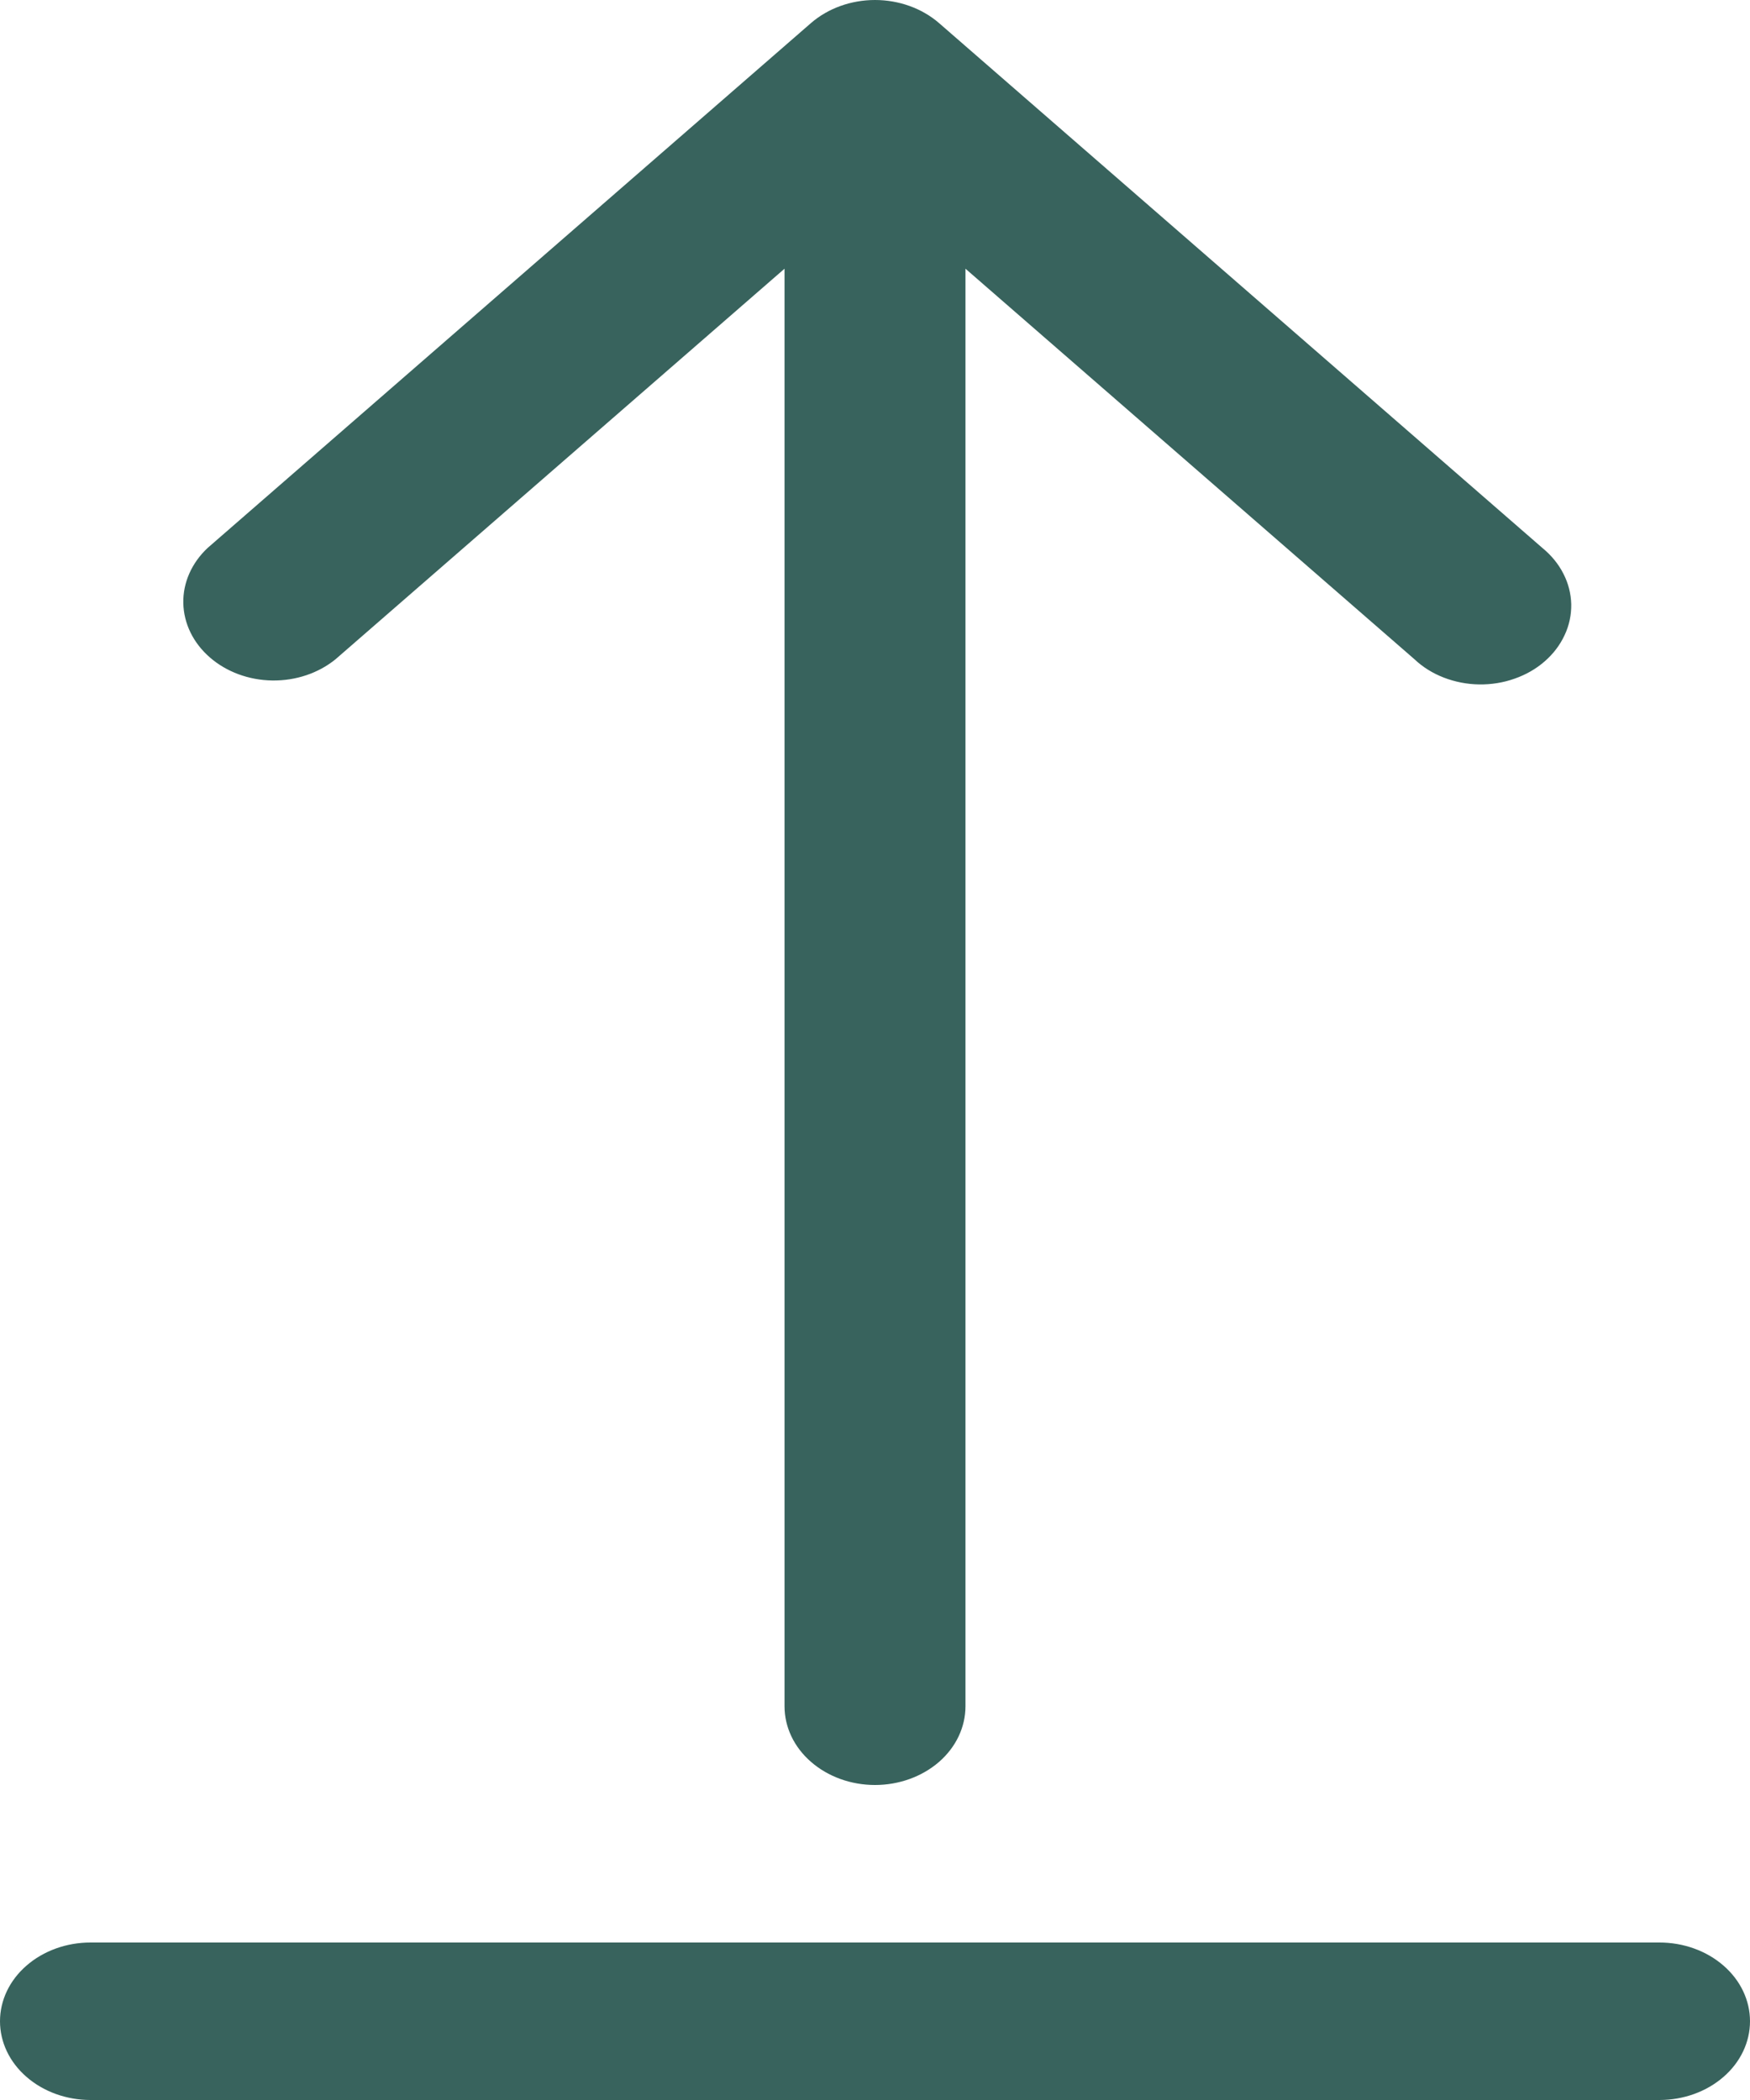 <svg width="20" height="24" viewBox="0 0 20 24" fill="none" xmlns="http://www.w3.org/2000/svg">
<path d="M10.731 0.263C10.537 0.095 10.274 0 10 0C9.726 0 9.463 0.095 9.269 0.263L2.372 6.263C2.19 6.434 2.09 6.66 2.095 6.893C2.1 7.126 2.208 7.348 2.398 7.513C2.587 7.678 2.843 7.773 3.111 7.777C3.379 7.781 3.638 7.694 3.834 7.535L8.966 3.071V19.5C8.966 19.739 9.075 19.968 9.269 20.136C9.463 20.305 9.726 20.4 10 20.4C10.274 20.4 10.537 20.305 10.732 20.136C10.925 19.968 11.034 19.739 11.034 19.5V3.071L16.166 7.535C16.26 7.624 16.374 7.695 16.501 7.744C16.628 7.793 16.765 7.82 16.904 7.822C17.043 7.824 17.181 7.802 17.31 7.756C17.439 7.711 17.556 7.644 17.654 7.558C17.752 7.473 17.829 7.371 17.881 7.259C17.934 7.147 17.959 7.027 17.957 6.906C17.954 6.785 17.924 6.666 17.867 6.556C17.811 6.445 17.729 6.346 17.628 6.263L10.731 0.263ZM1.034 22.2C0.76 22.2 0.497 22.295 0.303 22.464C0.109 22.632 0 22.861 0 23.1C0 23.339 0.109 23.568 0.303 23.736C0.497 23.905 0.76 24 1.034 24H18.965C19.24 24 19.503 23.905 19.697 23.736C19.891 23.568 20 23.339 20 23.1C20 22.861 19.891 22.632 19.697 22.464C19.503 22.295 19.24 22.2 18.965 22.2H1.034Z" fill="#38635D"/>
</svg>
